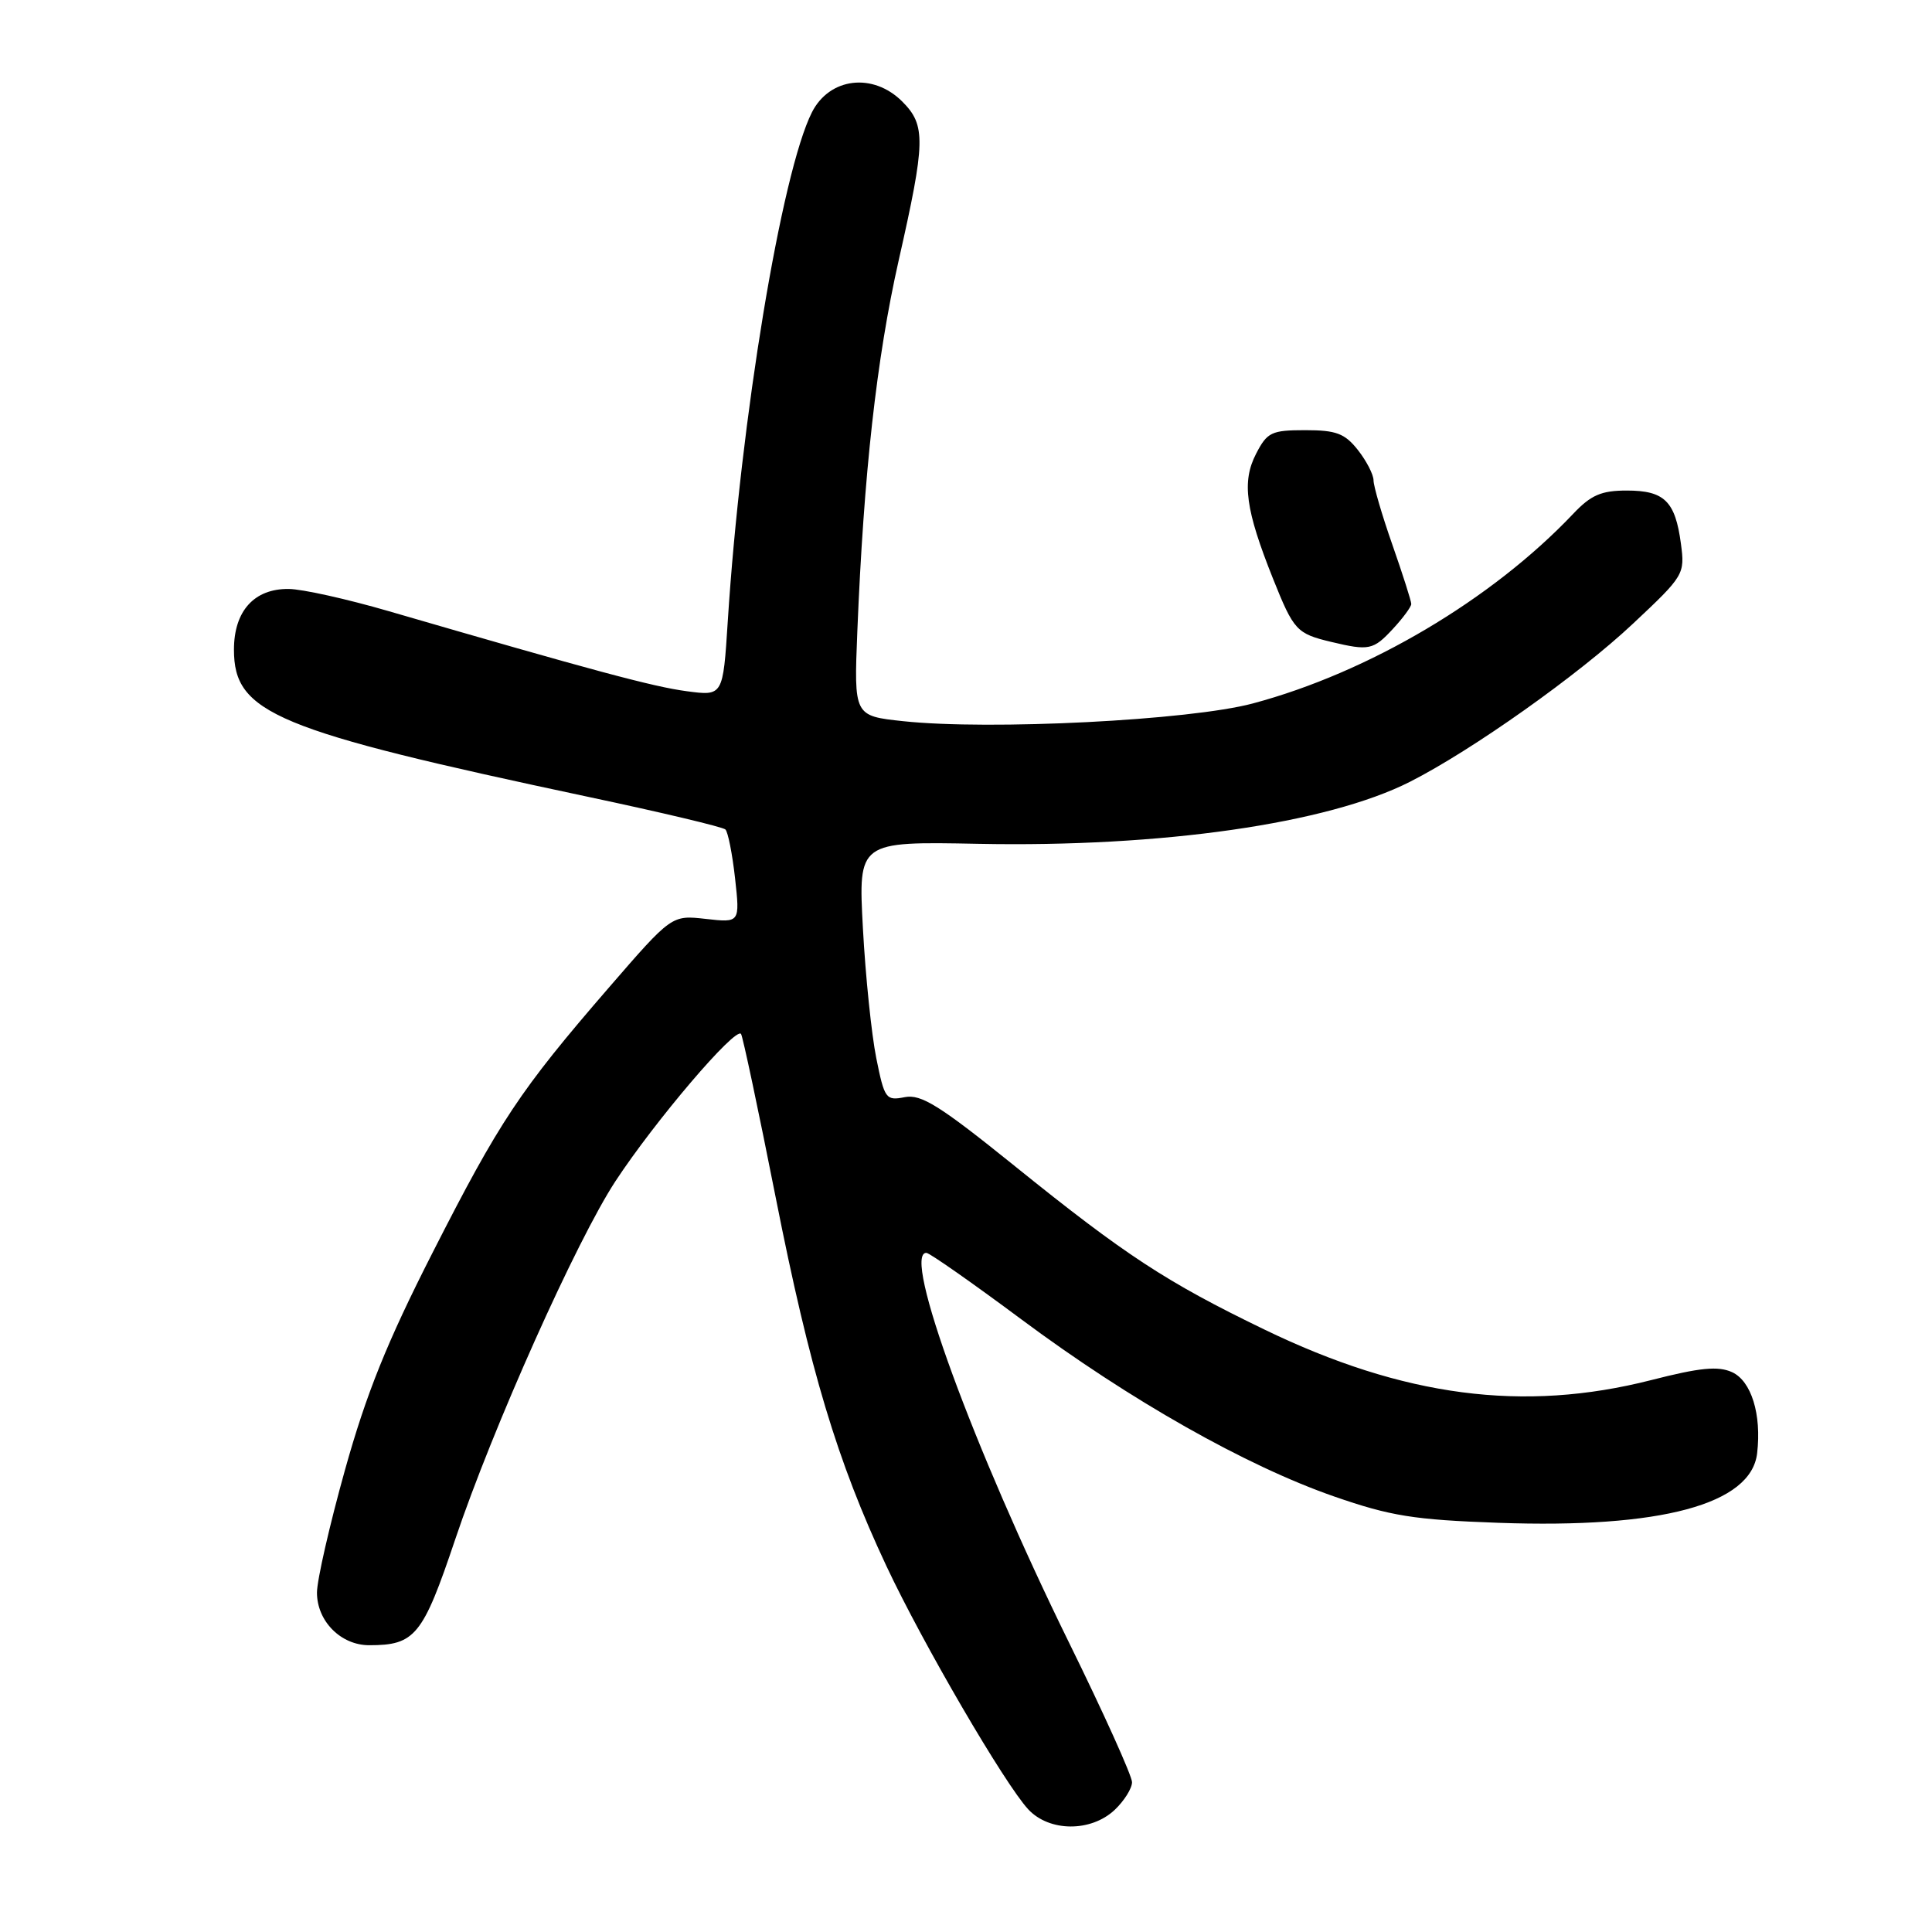 <?xml version="1.0" encoding="UTF-8" standalone="no"?>
<!DOCTYPE svg PUBLIC "-//W3C//DTD SVG 1.1//EN" "http://www.w3.org/Graphics/SVG/1.1/DTD/svg11.dtd" >
<svg xmlns="http://www.w3.org/2000/svg" xmlns:xlink="http://www.w3.org/1999/xlink" version="1.1" viewBox="0 0 256 256">
 <g >
 <path fill="currentColor"
d=" M 147.69 239.83 C 148.96 238.63 150.00 236.97 150.00 236.15 C 150.00 235.32 146.23 226.96 141.61 217.57 C 128.93 191.75 119.49 165.97 122.75 166.01 C 123.16 166.01 128.84 169.99 135.36 174.84 C 149.76 185.55 165.08 194.22 176.78 198.29 C 184.27 200.89 187.34 201.38 198.55 201.78 C 220.09 202.55 232.05 199.33 232.83 192.56 C 233.43 187.40 232.06 182.99 229.51 181.82 C 227.66 180.98 225.27 181.21 218.79 182.87 C 201.87 187.18 185.97 185.10 167.50 176.15 C 154.56 169.89 149.09 166.31 134.50 154.54 C 124.52 146.49 122.06 144.95 119.88 145.38 C 117.39 145.87 117.20 145.61 116.11 140.20 C 115.48 137.06 114.68 129.32 114.34 123.00 C 113.72 111.50 113.72 111.50 129.61 111.81 C 153.91 112.29 175.88 109.14 186.83 103.59 C 195.05 99.42 209.17 89.42 216.39 82.63 C 223.15 76.29 223.27 76.08 222.73 72.04 C 221.98 66.41 220.54 65.00 215.56 65.00 C 212.18 65.00 210.81 65.59 208.44 68.10 C 197.65 79.47 181.35 89.11 166.01 93.21 C 157.63 95.45 131.17 96.79 119.67 95.56 C 113.15 94.86 113.15 94.86 113.60 83.68 C 114.45 62.72 116.15 47.51 119.07 34.55 C 122.65 18.72 122.70 16.61 119.55 13.45 C 115.68 9.59 109.93 10.27 107.59 14.87 C 103.56 22.82 98.13 55.64 96.43 82.37 C 95.80 92.23 95.80 92.23 91.00 91.59 C 86.58 91.01 78.52 88.84 51.50 80.98 C 46.00 79.38 40.04 78.05 38.25 78.04 C 33.69 77.99 31.00 80.96 31.00 86.08 C 31.00 94.51 36.41 96.76 78.00 105.60 C 87.62 107.64 95.78 109.58 96.12 109.91 C 96.46 110.23 97.04 113.15 97.40 116.38 C 98.05 122.27 98.05 122.27 93.52 121.76 C 89.00 121.25 89.00 121.25 80.67 130.87 C 68.87 144.51 66.20 148.53 57.31 166.00 C 51.29 177.82 48.54 184.65 45.71 194.78 C 43.67 202.08 42.00 209.39 42.00 211.03 C 42.00 214.81 45.16 218.00 48.92 218.00 C 55.00 218.00 56.02 216.75 60.31 204.00 C 65.26 189.26 76.40 164.36 81.56 156.50 C 86.81 148.51 97.43 136.05 98.19 137.00 C 98.41 137.28 100.48 147.02 102.78 158.65 C 107.33 181.64 110.92 193.58 117.45 207.50 C 122.26 217.75 133.13 236.39 136.25 239.75 C 139.04 242.74 144.54 242.78 147.69 239.83 Z  M 184.55 83.35 C 185.90 81.90 187.00 80.40 187.00 80.03 C 187.00 79.65 185.88 76.13 184.50 72.19 C 183.12 68.26 182.00 64.41 182.00 63.65 C 182.00 62.89 181.07 61.08 179.93 59.63 C 178.19 57.43 177.06 57.00 172.95 57.00 C 168.48 57.00 167.91 57.27 166.44 60.12 C 164.52 63.83 165.03 67.54 168.69 76.70 C 171.43 83.55 171.81 83.96 176.41 85.06 C 181.40 86.25 181.97 86.13 184.55 83.35 Z "/>
</g>
</svg>